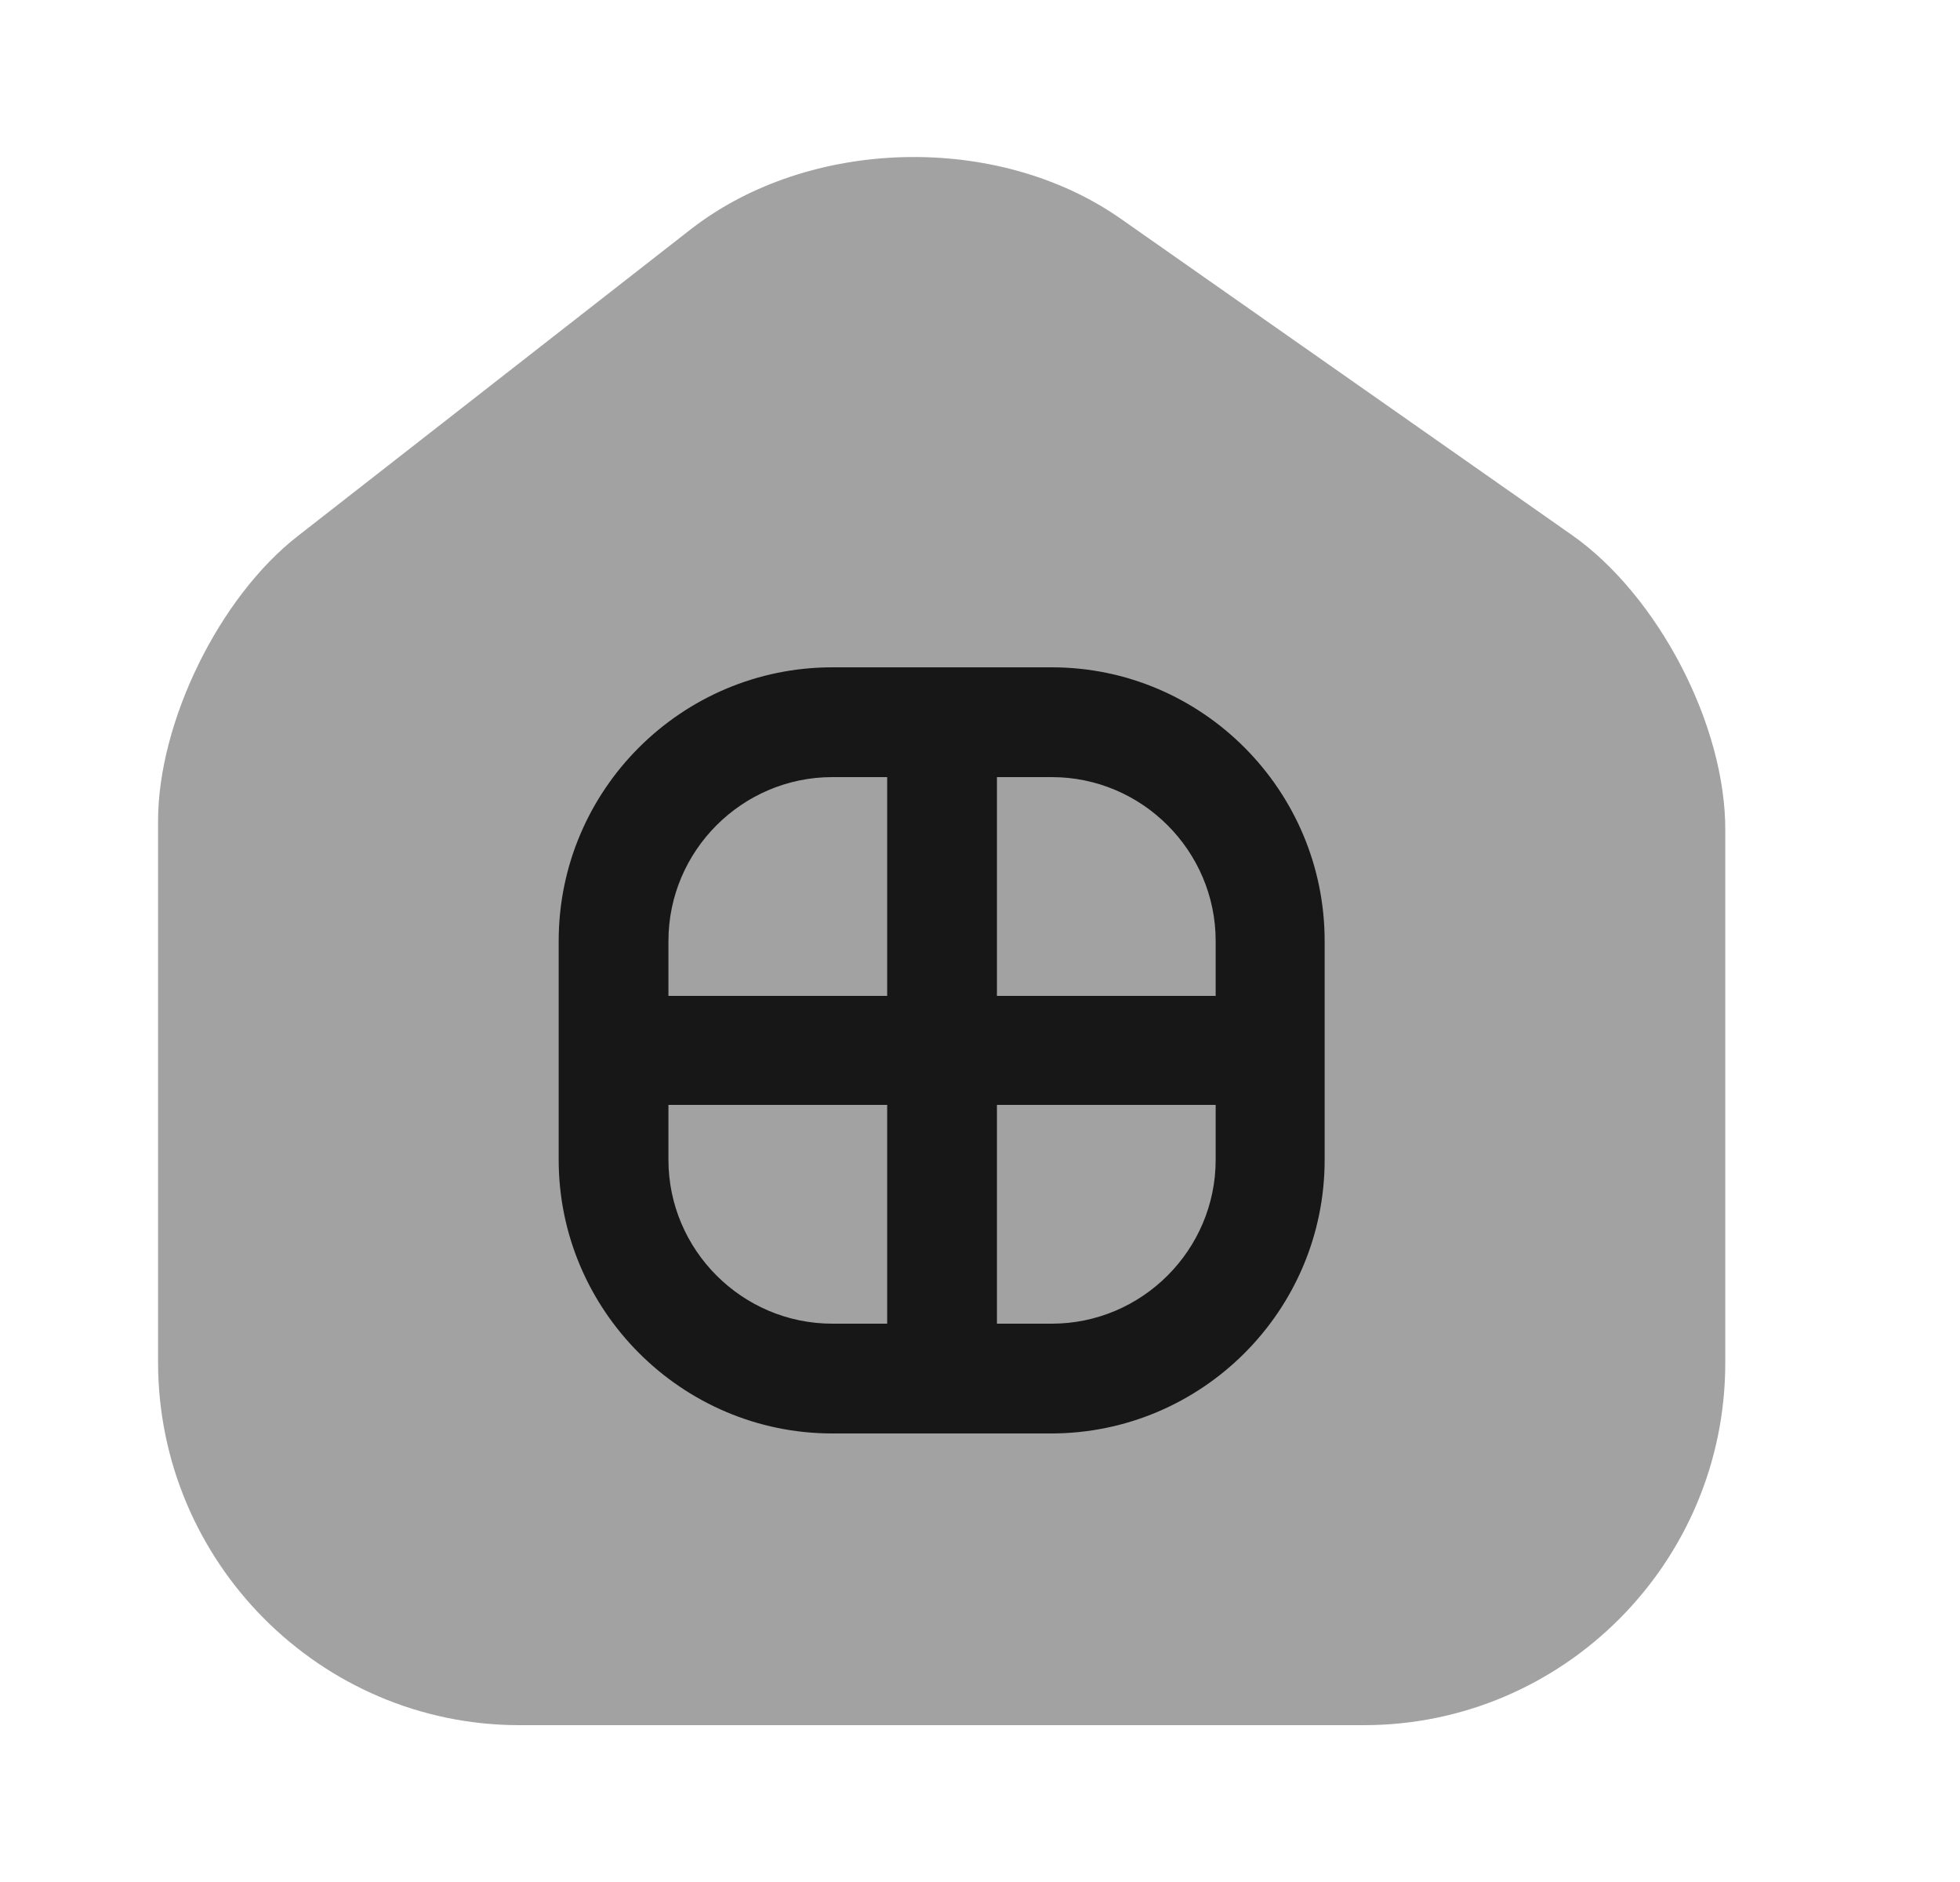 <svg width="25" height="24" viewBox="0 0 25 24" fill="none" xmlns="http://www.w3.org/2000/svg">
<path opacity="0.4" d="M20.046 6.82L14.296 2.79C12.726 1.69 10.326 1.75 8.816 2.92L3.806 6.83C2.796 7.61 2.016 9.21 2.016 10.47V17.37C2.016 19.92 4.086 22 6.626 22H17.396C19.936 22 22.006 19.93 22.006 17.38V10.6C22.016 9.25 21.146 7.59 20.046 6.82Z" fill="#171717"/>
<path d="M13.416 8.51H10.616C8.696 8.51 7.126 10.07 7.126 12V14.79C7.126 16.71 8.696 18.28 10.616 18.28H13.406C15.326 18.28 16.896 16.72 16.896 14.79V12C16.896 10.08 15.336 8.51 13.416 8.51ZM15.506 12V12.7H12.716V9.91H13.416C14.566 9.91 15.506 10.85 15.506 12ZM10.616 9.91H11.316V12.7H8.526V12C8.526 10.85 9.466 9.91 10.616 9.91ZM8.526 14.79V14.09H11.316V16.88H10.616C9.466 16.88 8.526 15.94 8.526 14.79ZM13.416 16.88H12.716V14.09H15.506V14.79C15.506 15.94 14.566 16.88 13.416 16.88Z" fill="#171717"/>
</svg>
